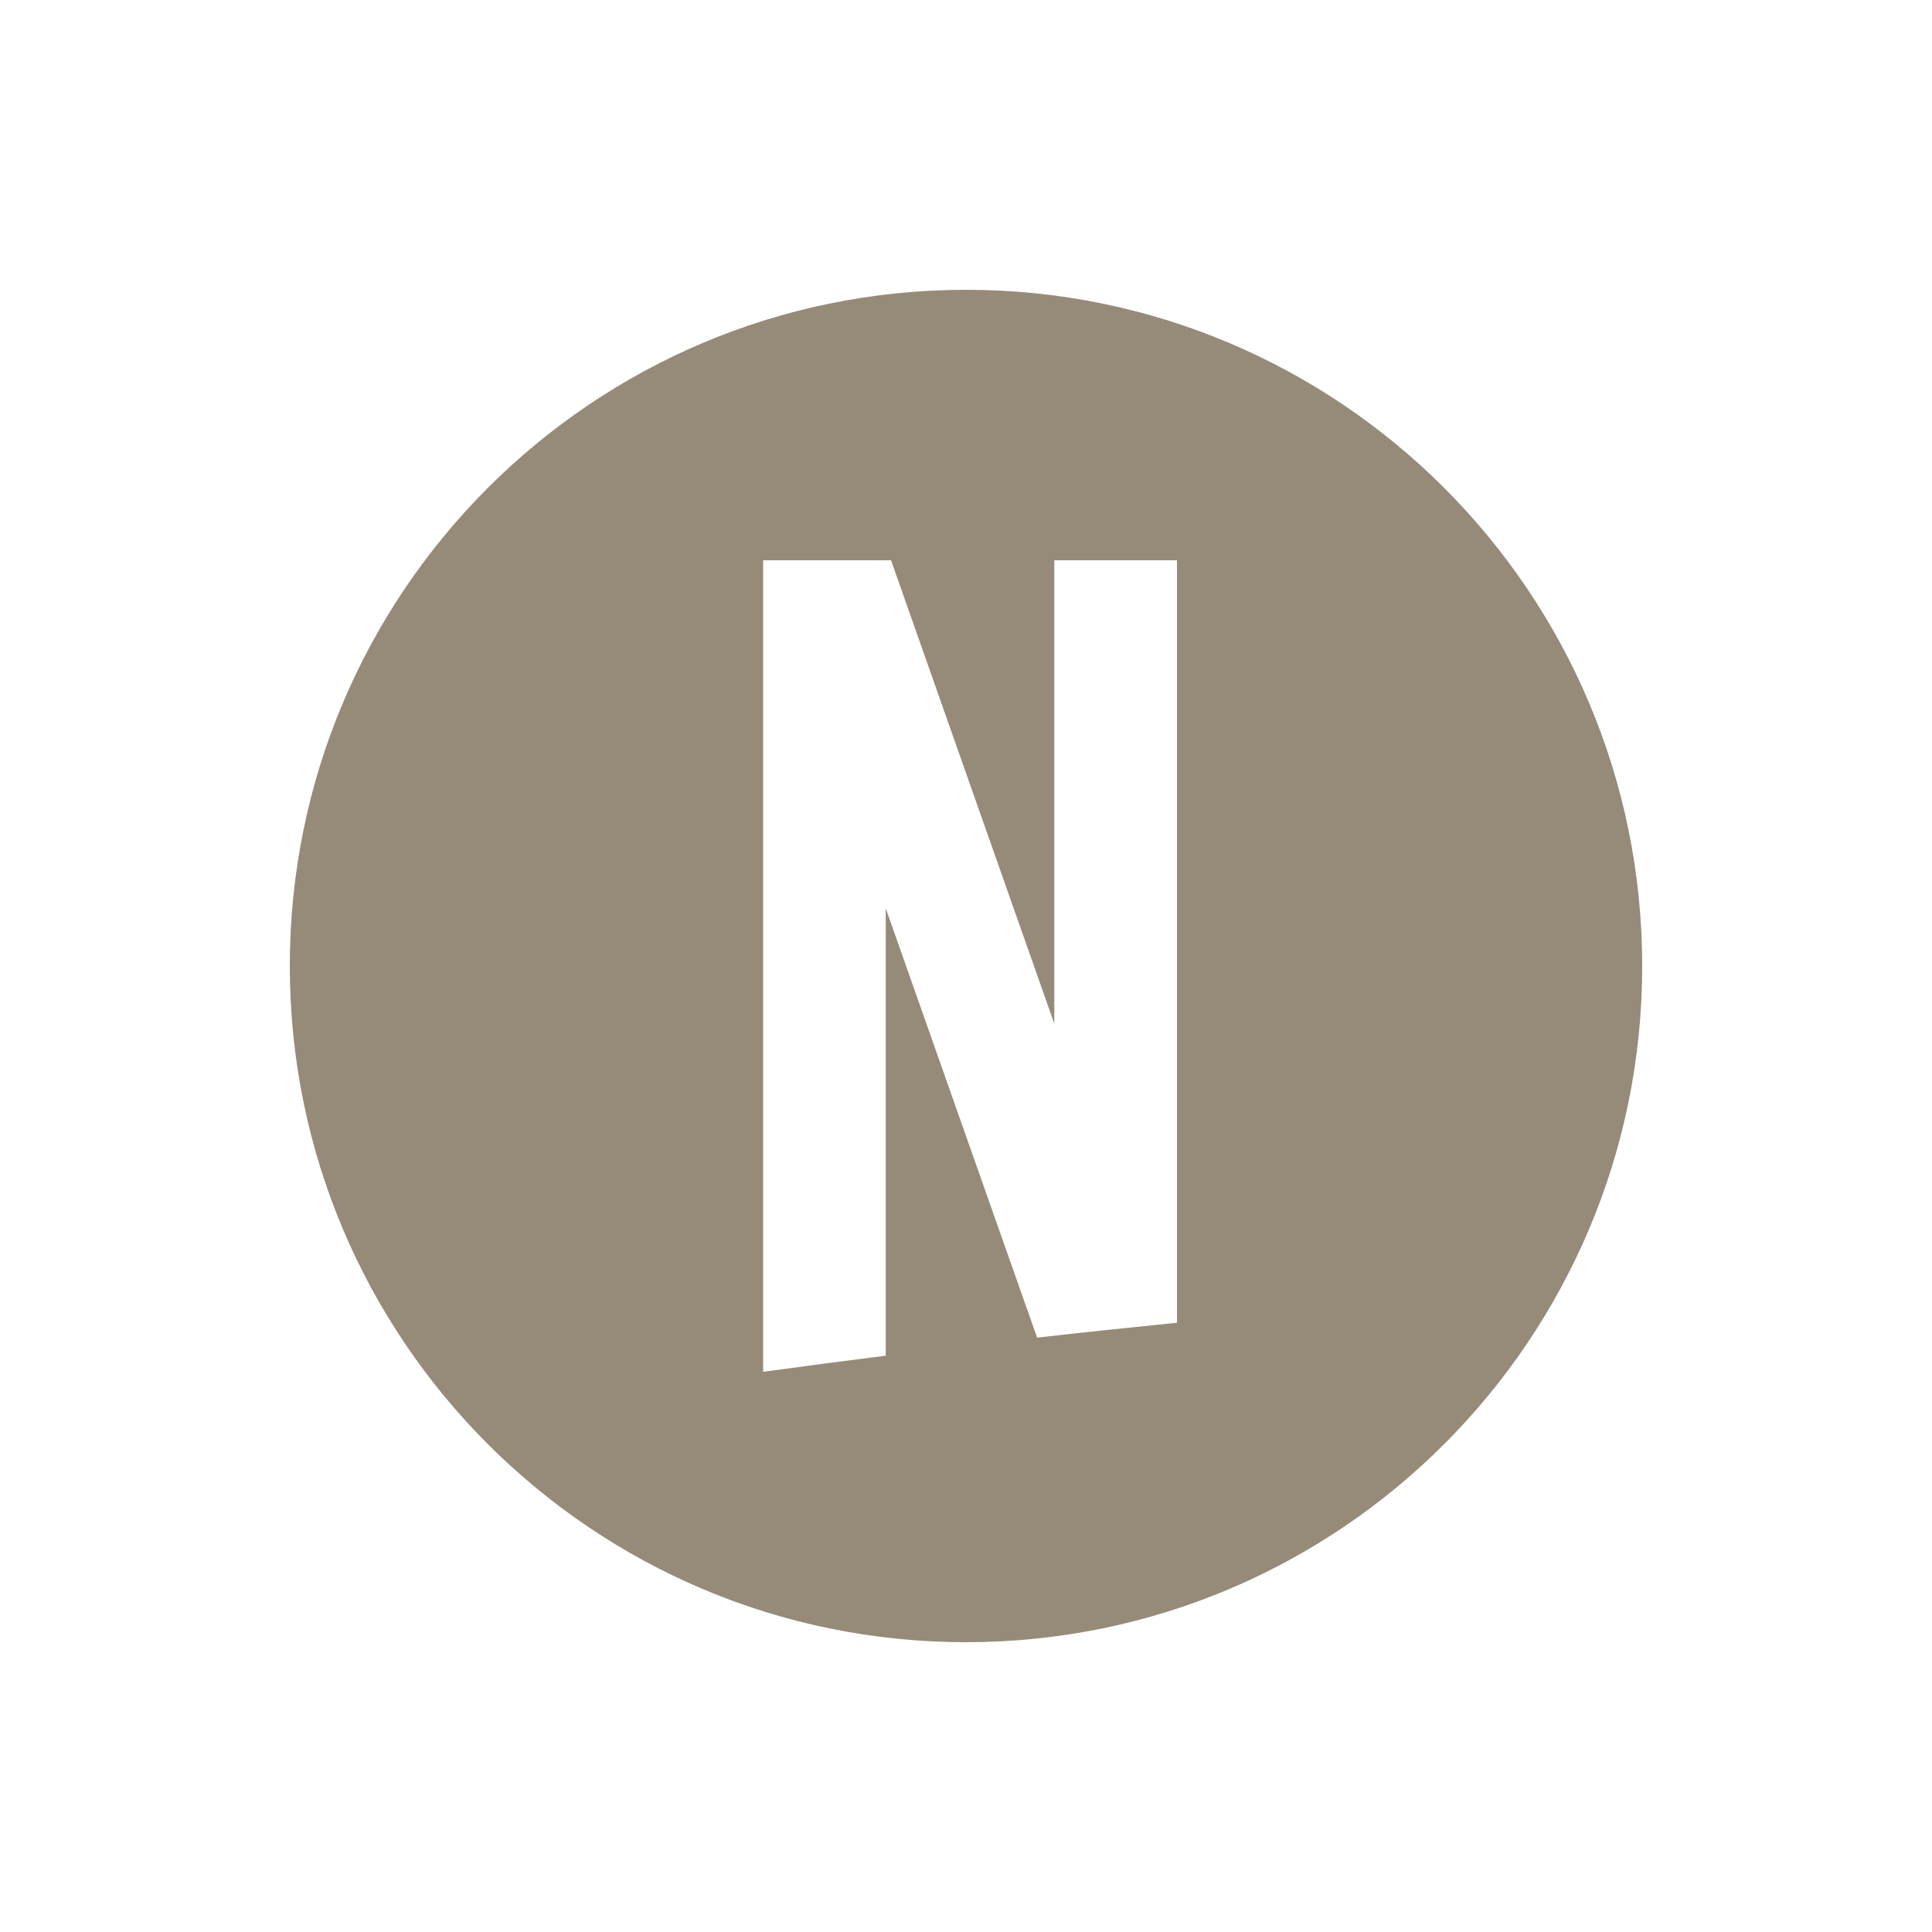<svg width="20" height="20" viewBox="0 0 20 20" fill="none" xmlns="http://www.w3.org/2000/svg">
<path fill-rule="evenodd" clip-rule="evenodd" d="M3 10C3 6.134 6.134 3 10 3C13.866 3 17 6.134 17 10C17 13.866 13.866 17 10 17C6.134 17 3 13.866 3 10ZM9.169 14.034V9.402L10.736 13.847C11.217 13.792 11.7 13.742 12.184 13.693V5.8H10.914V10.597L9.224 5.8H7.9V14.2H7.908C8.328 14.142 8.748 14.087 9.169 14.034Z" fill="#968B79"/>
</svg>
